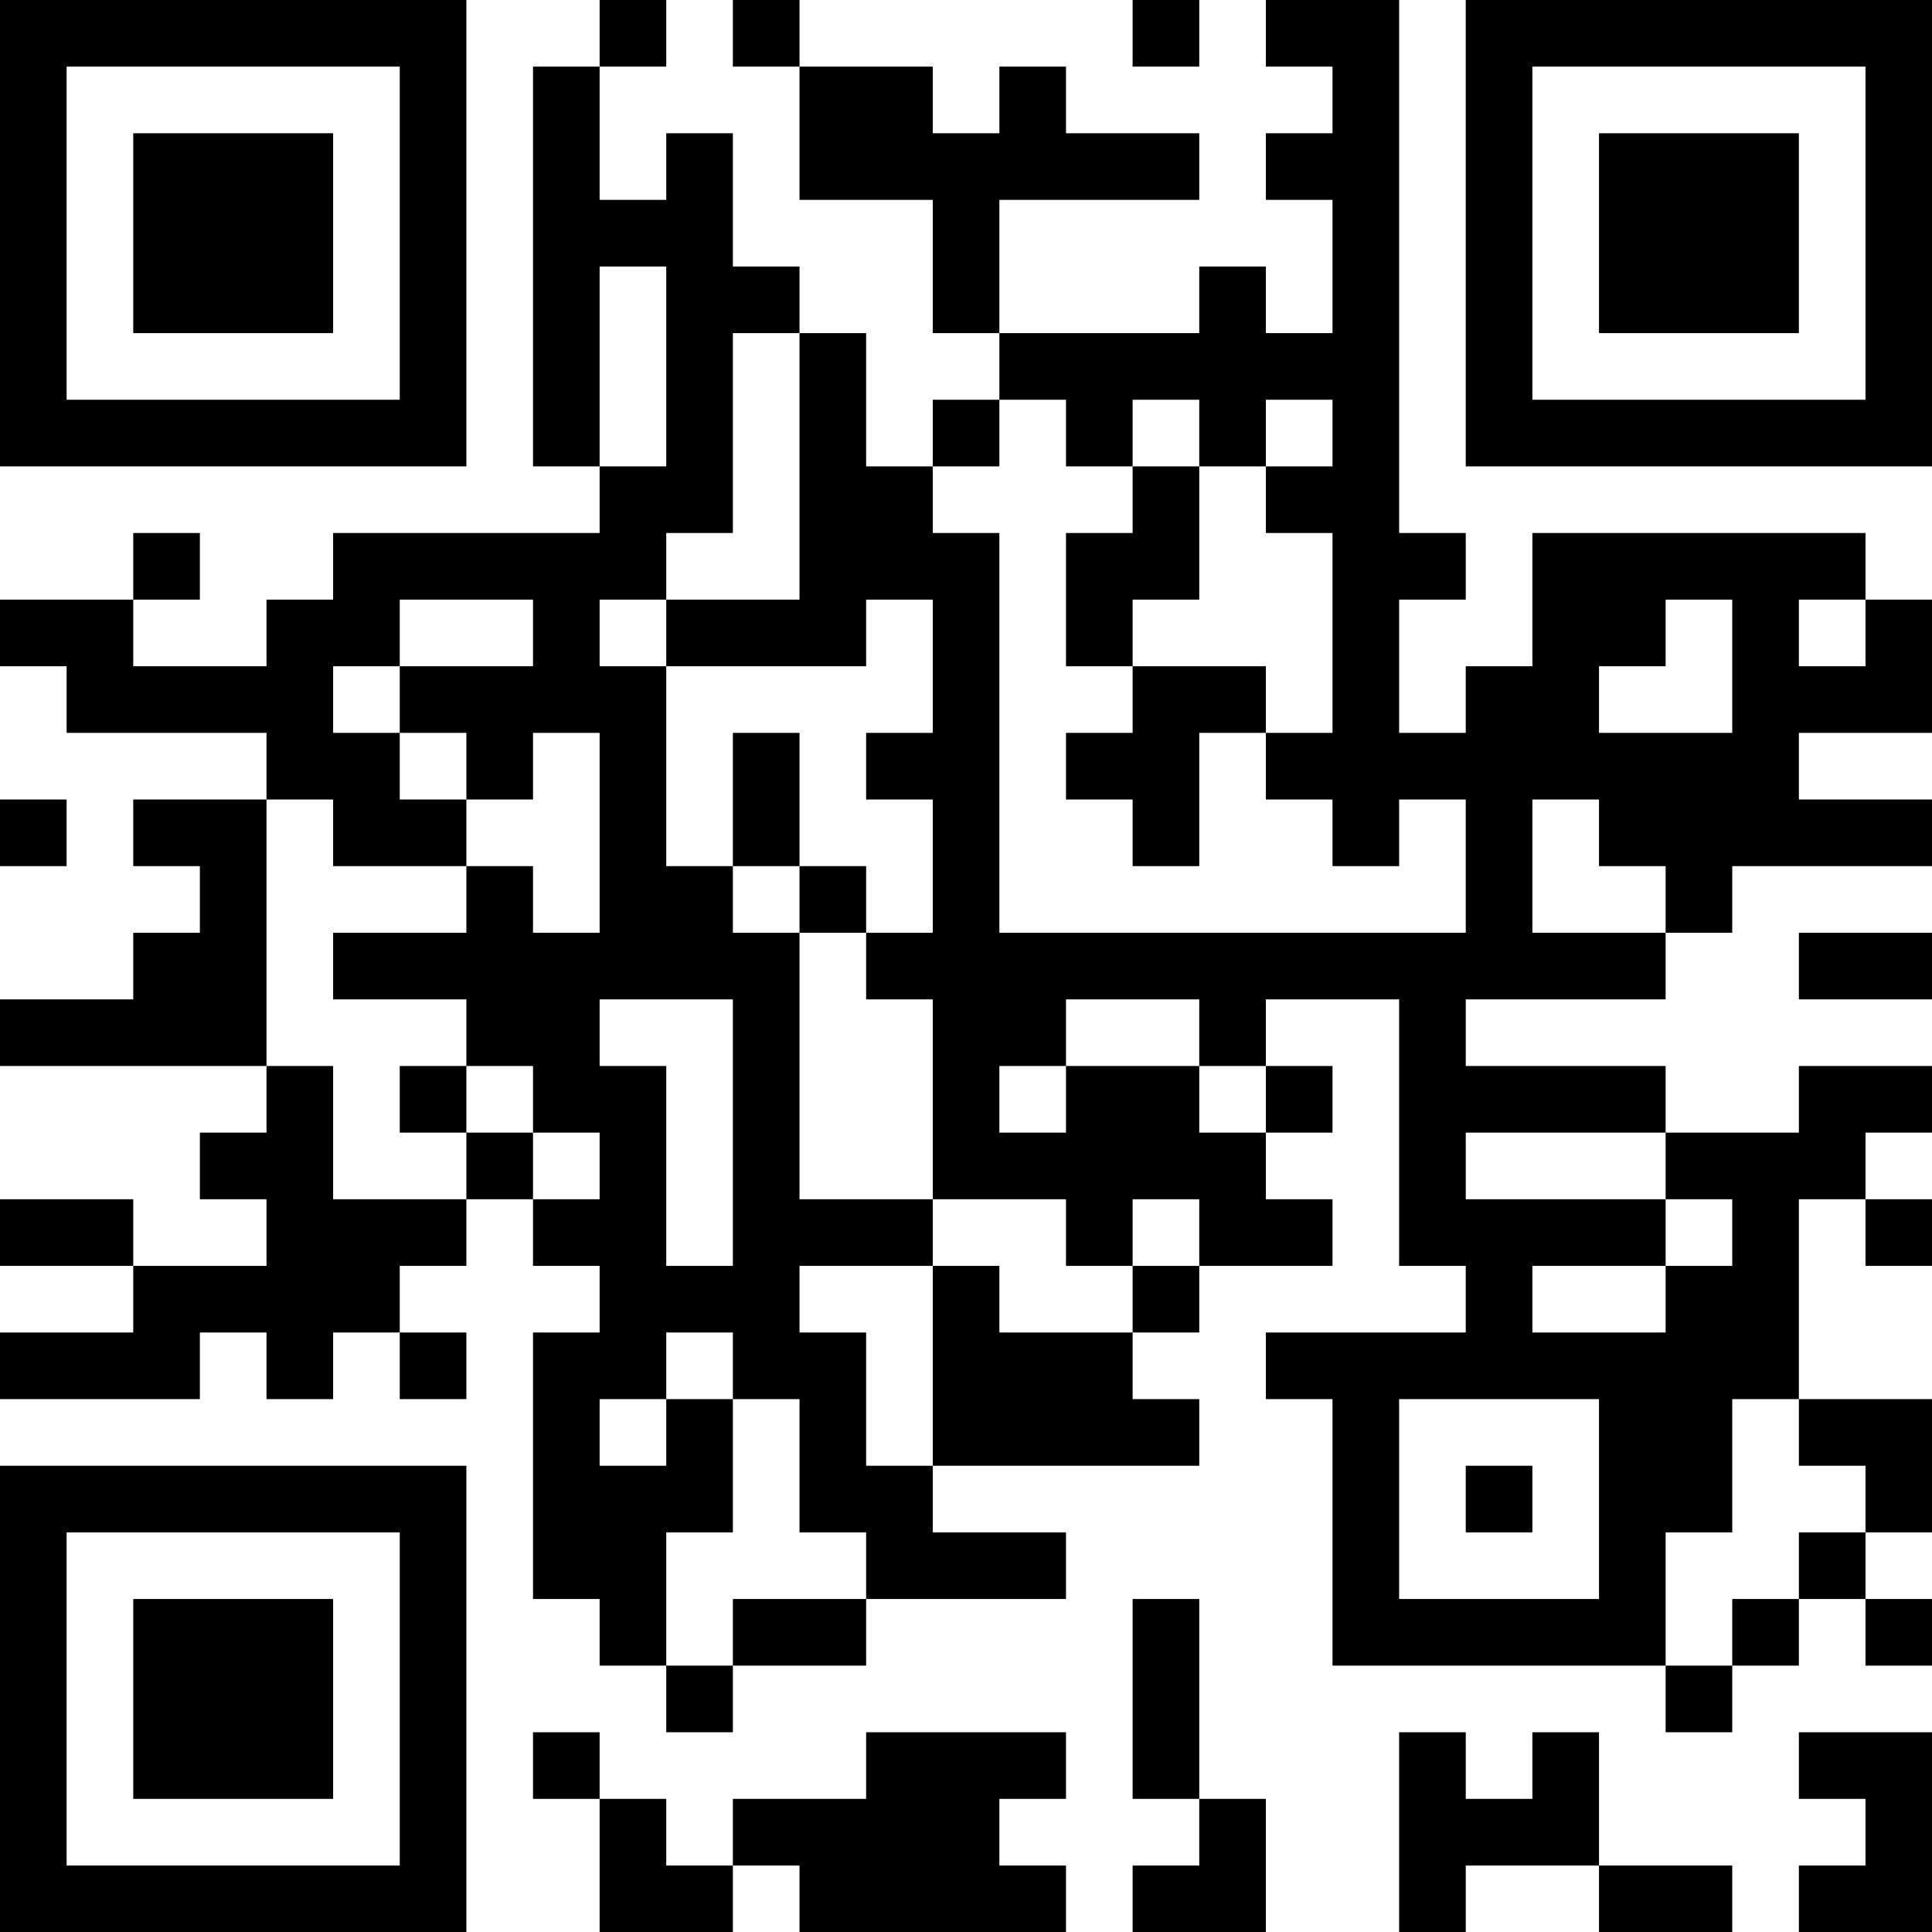 <?xml version="1.0" encoding="UTF-8"?>
<svg xmlns="http://www.w3.org/2000/svg" version="1.1" width="200" height="200" viewBox="0 0 200 200"><rect x="0" y="0" width="200" height="200" fill="#ffffff"/><g transform="scale(6.897)"><g transform="translate(0,0)"><path fill-rule="evenodd" d="M9 0L9 1L8 1L8 7L9 7L9 8L5 8L5 9L4 9L4 10L2 10L2 9L3 9L3 8L2 8L2 9L0 9L0 10L1 10L1 11L4 11L4 12L2 12L2 13L3 13L3 14L2 14L2 15L0 15L0 16L4 16L4 17L3 17L3 18L4 18L4 19L2 19L2 18L0 18L0 19L2 19L2 20L0 20L0 21L3 21L3 20L4 20L4 21L5 21L5 20L6 20L6 21L7 21L7 20L6 20L6 19L7 19L7 18L8 18L8 19L9 19L9 20L8 20L8 24L9 24L9 25L10 25L10 26L11 26L11 25L13 25L13 24L16 24L16 23L14 23L14 22L18 22L18 21L17 21L17 20L18 20L18 19L20 19L20 18L19 18L19 17L20 17L20 16L19 16L19 15L21 15L21 19L22 19L22 20L19 20L19 21L20 21L20 25L25 25L25 26L26 26L26 25L27 25L27 24L28 24L28 25L29 25L29 24L28 24L28 23L29 23L29 21L27 21L27 18L28 18L28 19L29 19L29 18L28 18L28 17L29 17L29 16L27 16L27 17L25 17L25 16L22 16L22 15L25 15L25 14L26 14L26 13L29 13L29 12L27 12L27 11L29 11L29 9L28 9L28 8L23 8L23 10L22 10L22 11L21 11L21 9L22 9L22 8L21 8L21 0L19 0L19 1L20 1L20 2L19 2L19 3L20 3L20 5L19 5L19 4L18 4L18 5L15 5L15 3L18 3L18 2L16 2L16 1L15 1L15 2L14 2L14 1L12 1L12 0L11 0L11 1L12 1L12 3L14 3L14 5L15 5L15 6L14 6L14 7L13 7L13 5L12 5L12 4L11 4L11 2L10 2L10 3L9 3L9 1L10 1L10 0ZM17 0L17 1L18 1L18 0ZM9 4L9 7L10 7L10 4ZM11 5L11 8L10 8L10 9L9 9L9 10L10 10L10 13L11 13L11 14L12 14L12 18L14 18L14 19L12 19L12 20L13 20L13 22L14 22L14 19L15 19L15 20L17 20L17 19L18 19L18 18L17 18L17 19L16 19L16 18L14 18L14 15L13 15L13 14L14 14L14 12L13 12L13 11L14 11L14 9L13 9L13 10L10 10L10 9L12 9L12 5ZM15 6L15 7L14 7L14 8L15 8L15 14L22 14L22 12L21 12L21 13L20 13L20 12L19 12L19 11L20 11L20 8L19 8L19 7L20 7L20 6L19 6L19 7L18 7L18 6L17 6L17 7L16 7L16 6ZM17 7L17 8L16 8L16 10L17 10L17 11L16 11L16 12L17 12L17 13L18 13L18 11L19 11L19 10L17 10L17 9L18 9L18 7ZM6 9L6 10L5 10L5 11L6 11L6 12L7 12L7 13L5 13L5 12L4 12L4 16L5 16L5 18L7 18L7 17L8 17L8 18L9 18L9 17L8 17L8 16L7 16L7 15L5 15L5 14L7 14L7 13L8 13L8 14L9 14L9 11L8 11L8 12L7 12L7 11L6 11L6 10L8 10L8 9ZM25 9L25 10L24 10L24 11L26 11L26 9ZM27 9L27 10L28 10L28 9ZM11 11L11 13L12 13L12 14L13 14L13 13L12 13L12 11ZM0 12L0 13L1 13L1 12ZM23 12L23 14L25 14L25 13L24 13L24 12ZM27 14L27 15L29 15L29 14ZM9 15L9 16L10 16L10 19L11 19L11 15ZM16 15L16 16L15 16L15 17L16 17L16 16L18 16L18 17L19 17L19 16L18 16L18 15ZM6 16L6 17L7 17L7 16ZM22 17L22 18L25 18L25 19L23 19L23 20L25 20L25 19L26 19L26 18L25 18L25 17ZM10 20L10 21L9 21L9 22L10 22L10 21L11 21L11 23L10 23L10 25L11 25L11 24L13 24L13 23L12 23L12 21L11 21L11 20ZM21 21L21 24L24 24L24 21ZM26 21L26 23L25 23L25 25L26 25L26 24L27 24L27 23L28 23L28 22L27 22L27 21ZM22 22L22 23L23 23L23 22ZM17 24L17 27L18 27L18 28L17 28L17 29L19 29L19 27L18 27L18 24ZM8 26L8 27L9 27L9 29L11 29L11 28L12 28L12 29L16 29L16 28L15 28L15 27L16 27L16 26L13 26L13 27L11 27L11 28L10 28L10 27L9 27L9 26ZM21 26L21 29L22 29L22 28L24 28L24 29L26 29L26 28L24 28L24 26L23 26L23 27L22 27L22 26ZM27 26L27 27L28 27L28 28L27 28L27 29L29 29L29 26ZM0 0L0 7L7 7L7 0ZM1 1L1 6L6 6L6 1ZM2 2L2 5L5 5L5 2ZM22 0L22 7L29 7L29 0ZM23 1L23 6L28 6L28 1ZM24 2L24 5L27 5L27 2ZM0 22L0 29L7 29L7 22ZM1 23L1 28L6 28L6 23ZM2 24L2 27L5 27L5 24Z" fill="#000000"/></g></g></svg>
